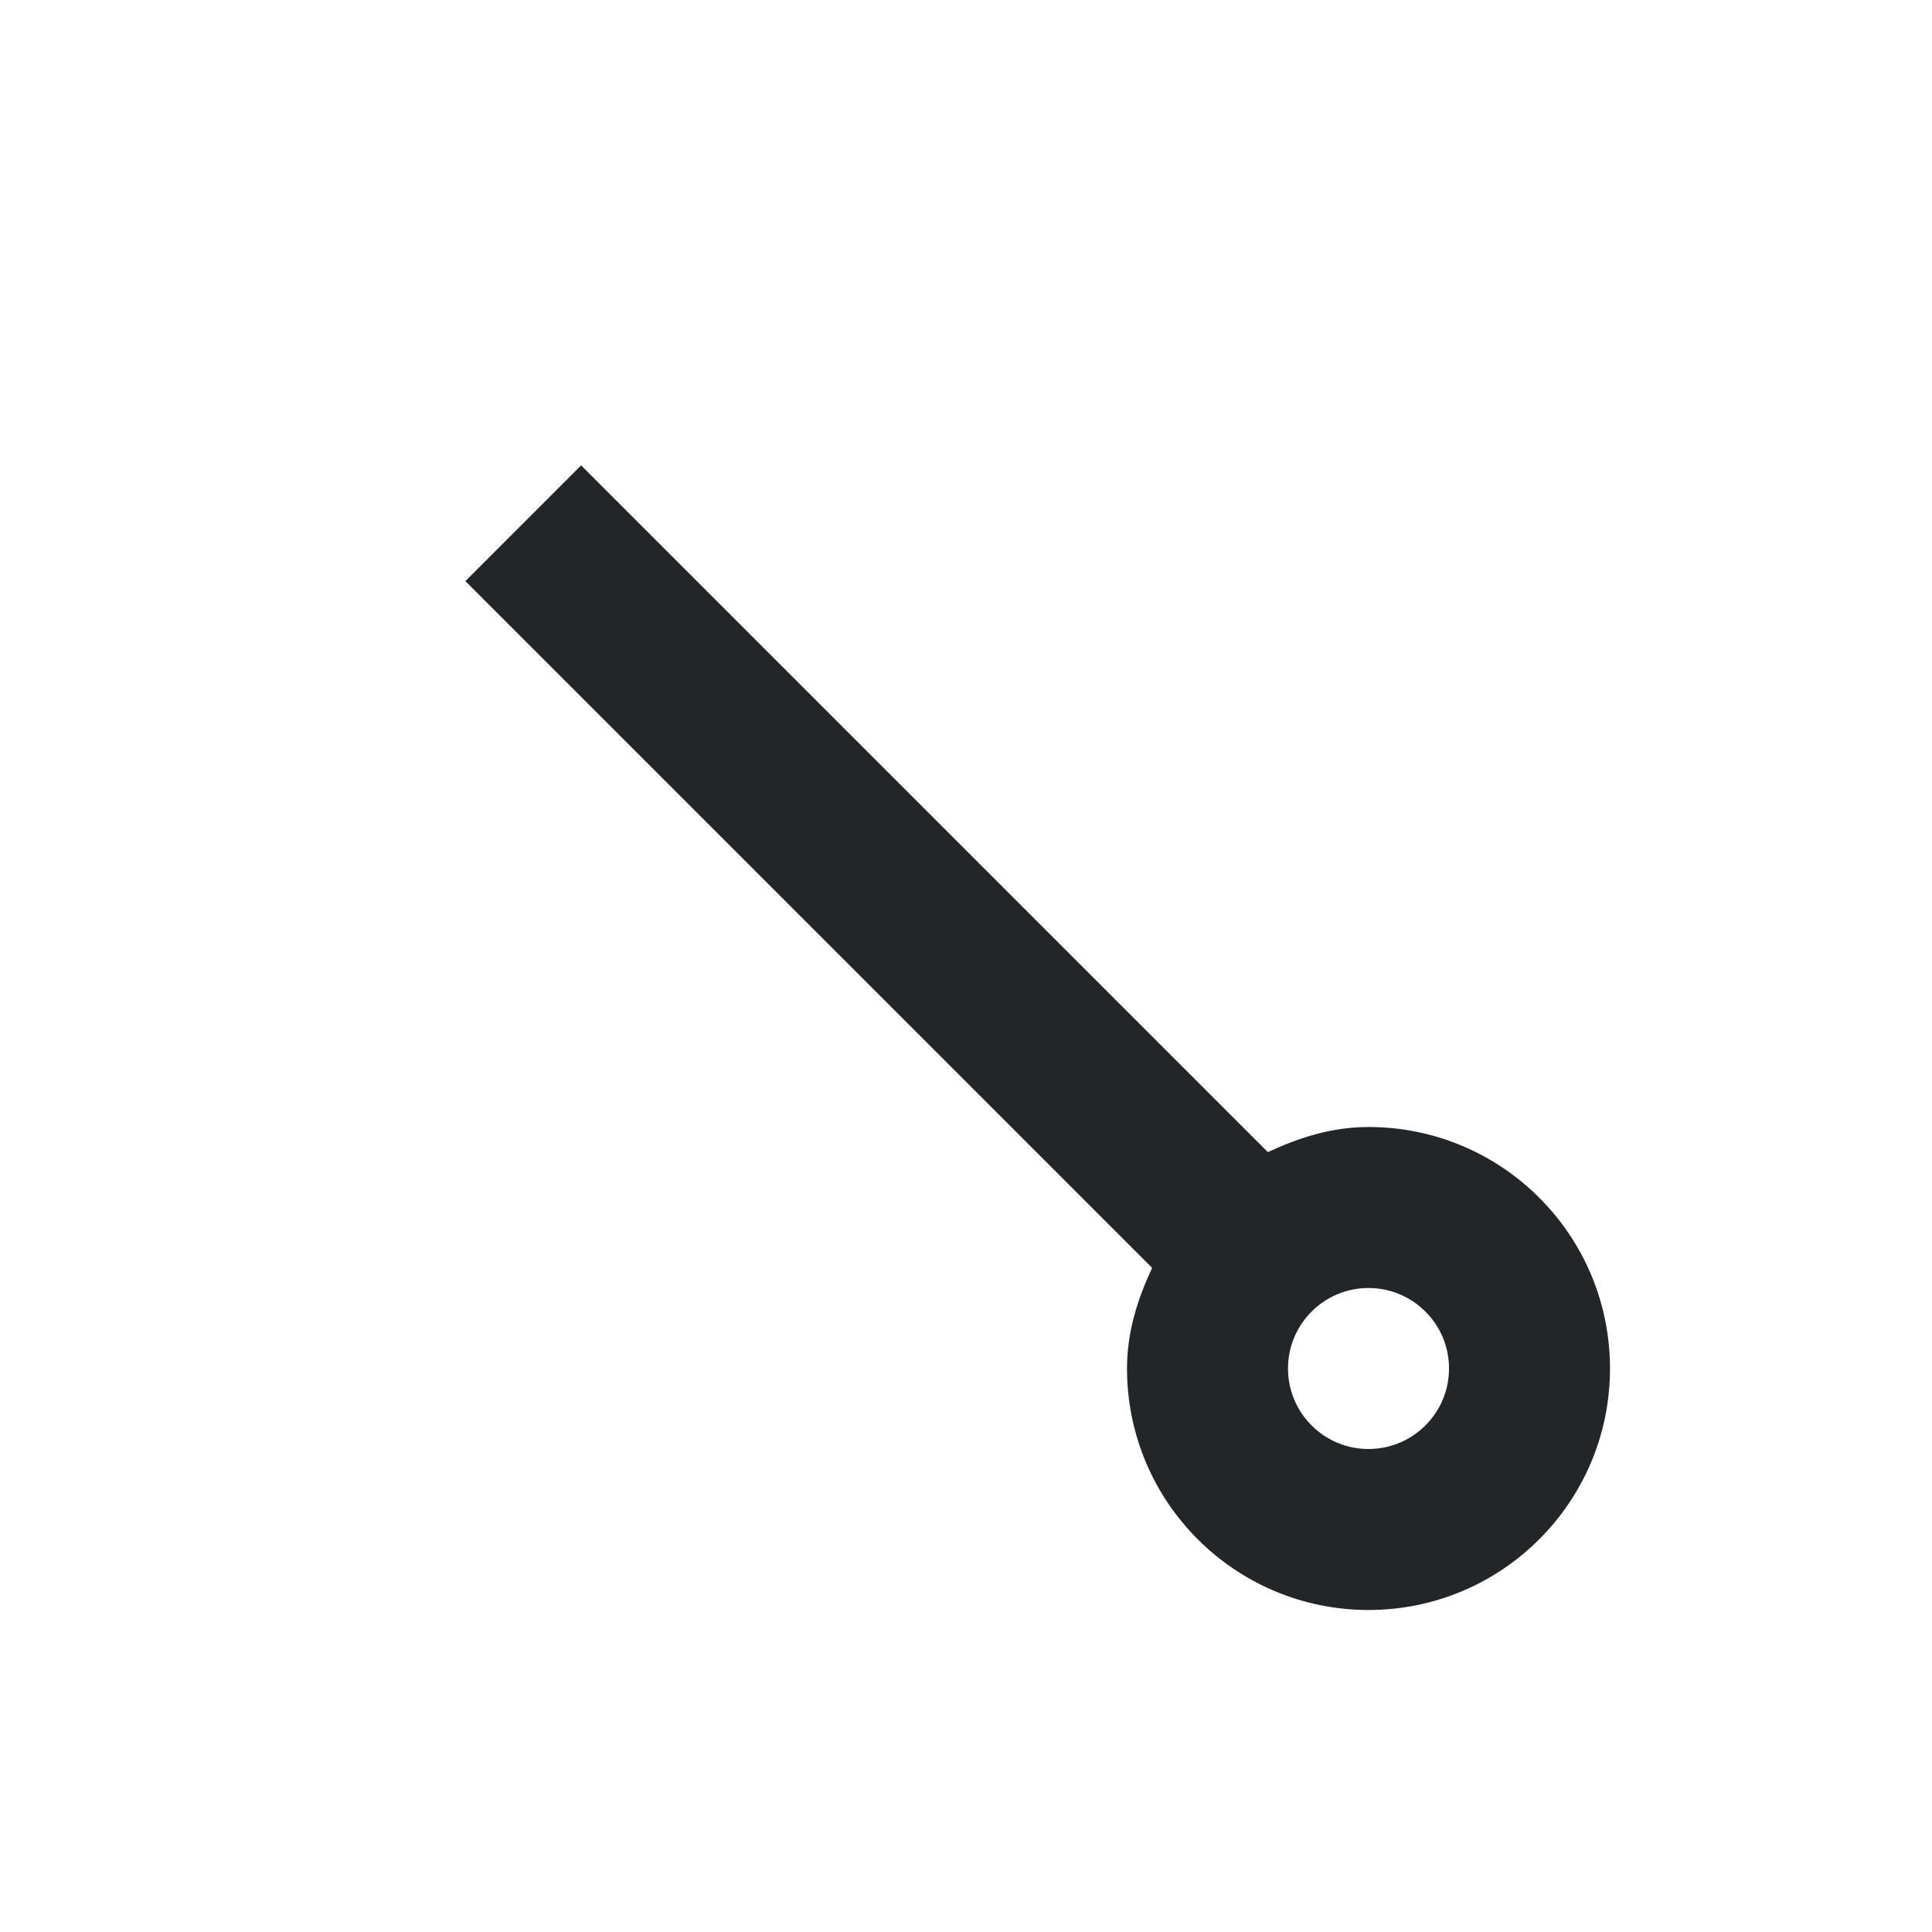 <svg viewBox="0 0 24 24" xmlns="http://www.w3.org/2000/svg"><path d="m7.219 5.781-1.438 1.438 8.531 8.531c-.18.385-.312.796-.312 1.25 0 1.657 1.343 3 3 3s3-1.343 3-3-1.343-3-3-3c-.454 0-.865.132-1.25.312zm9.781 10.219c.552 0 1 .448 1 1s-.448 1-1 1-1-.448-1-1 .448-1 1-1z" fill="#232629"/></svg>
